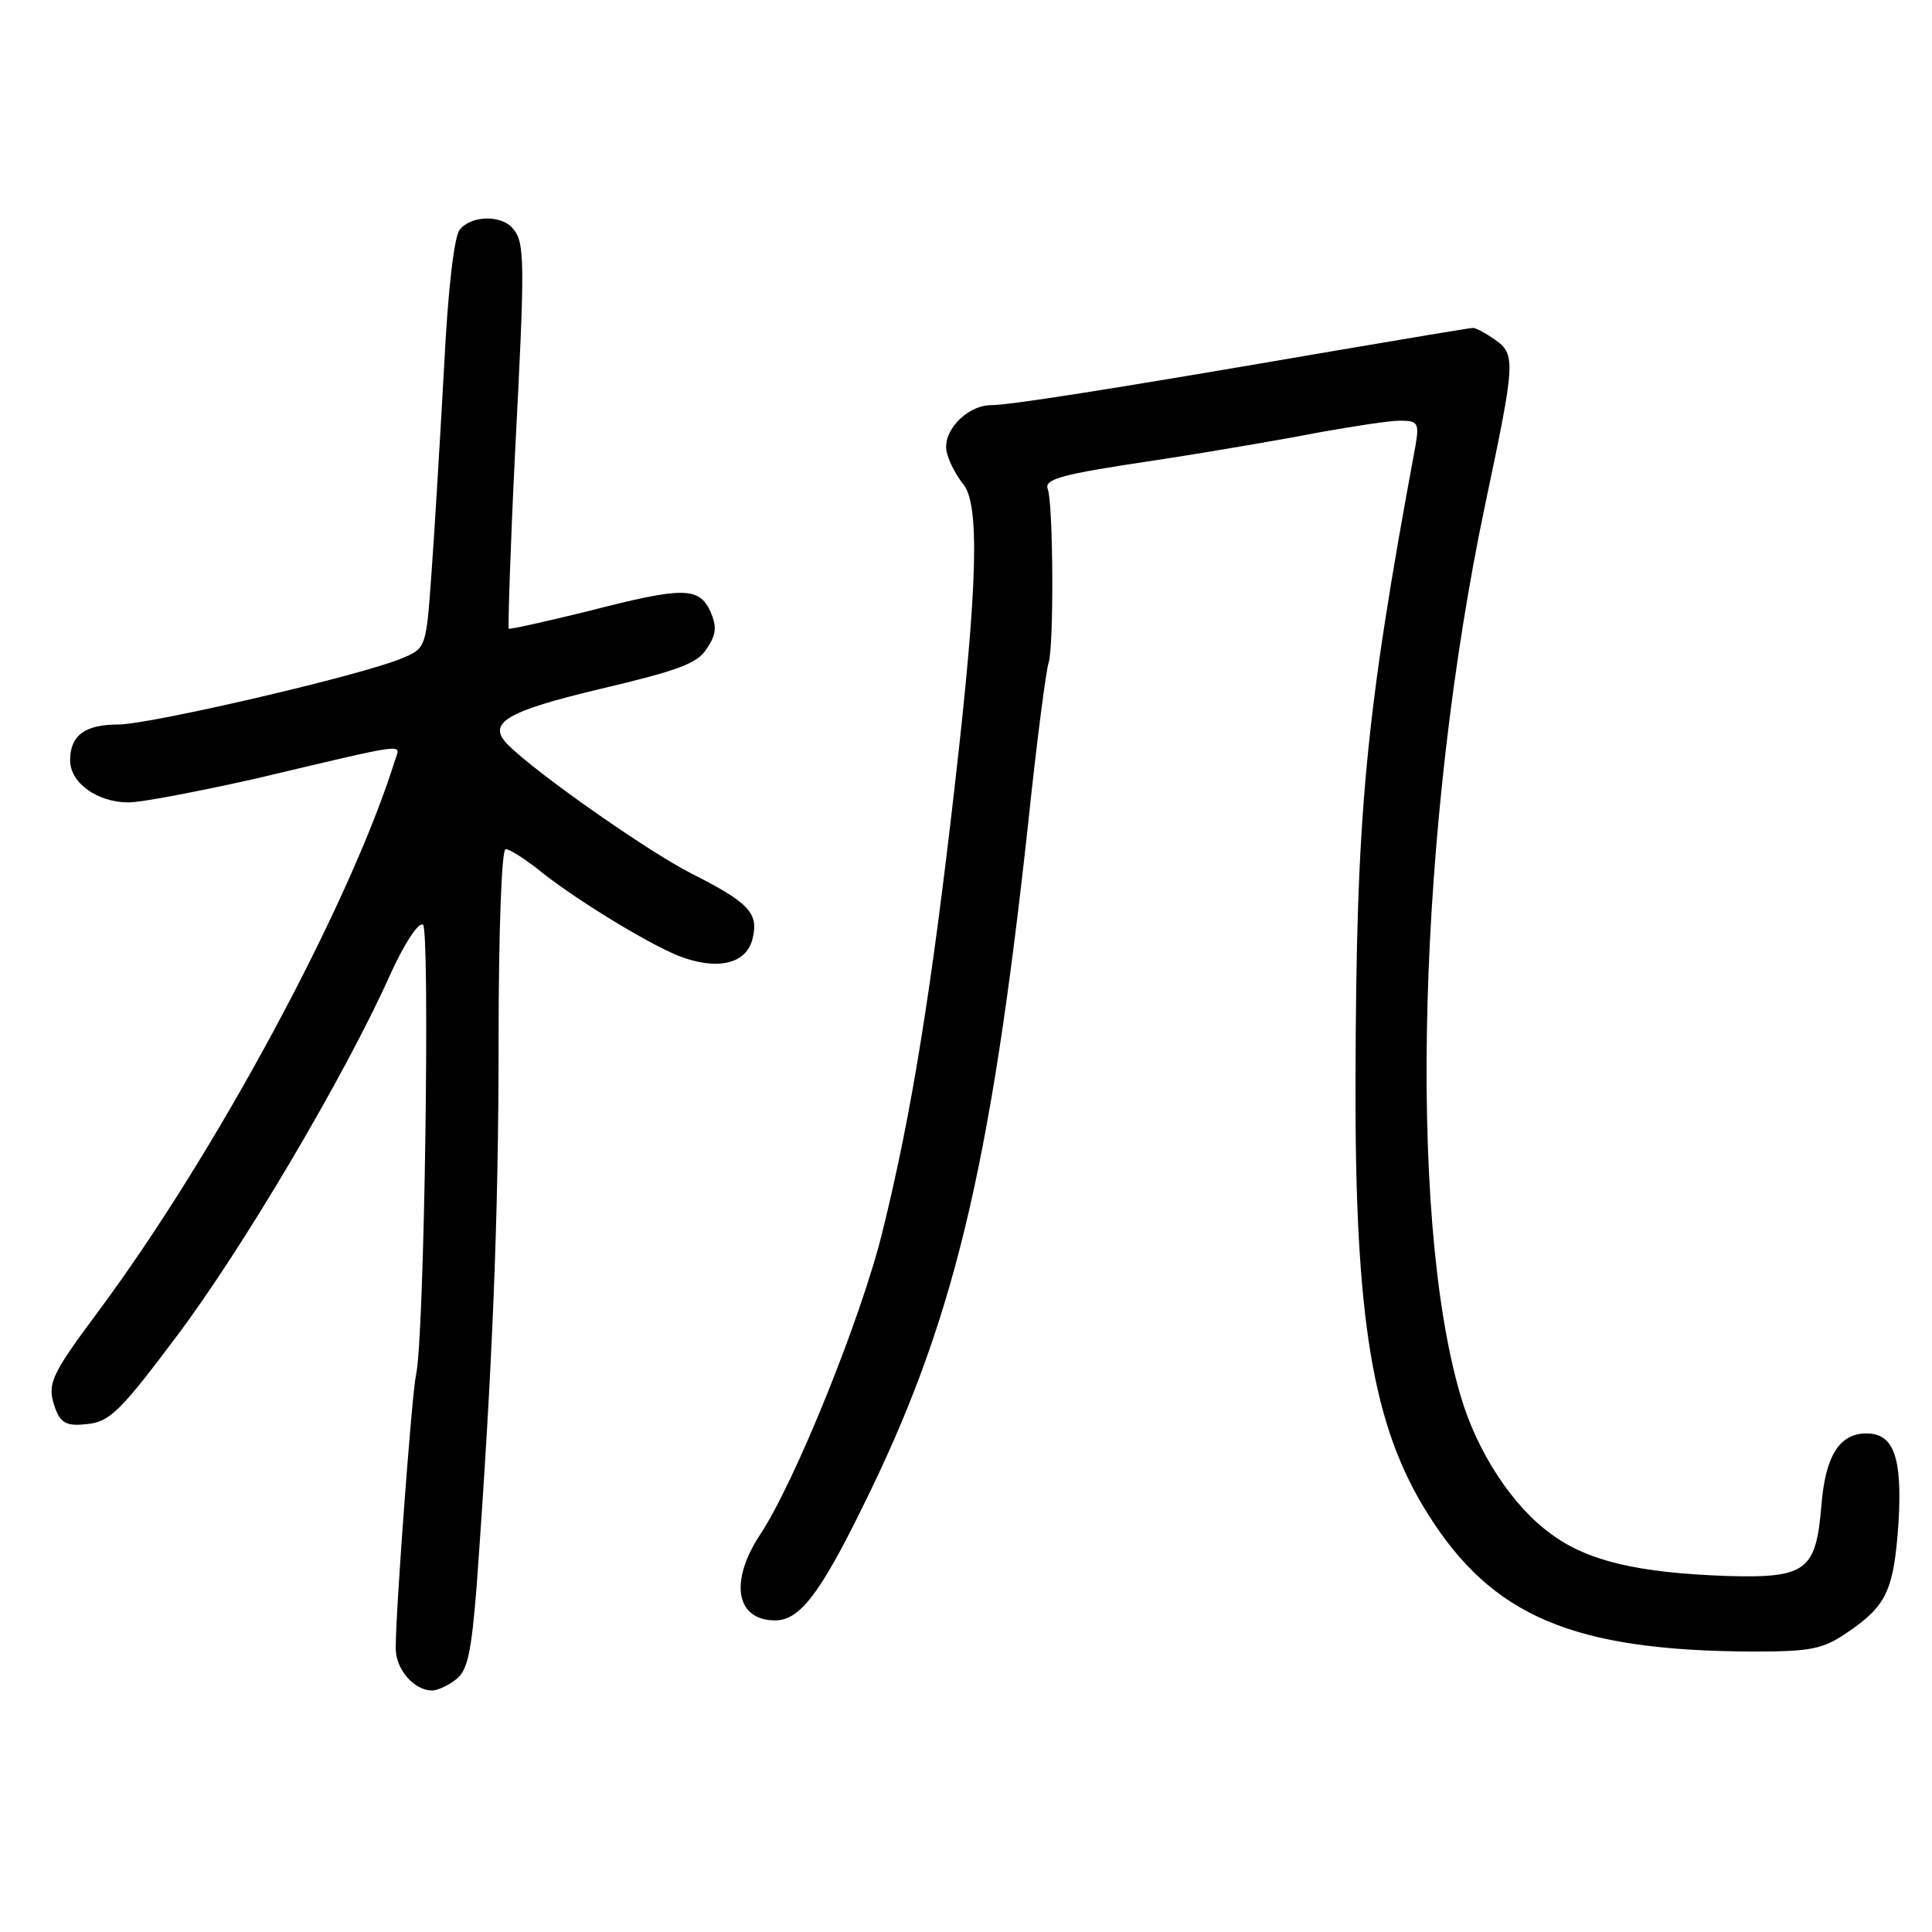 <?xml version="1.0" standalone="no"?>
<!DOCTYPE svg PUBLIC "-//W3C//DTD SVG 20010904//EN"
 "http://www.w3.org/TR/2001/REC-SVG-20010904/DTD/svg10.dtd">
<svg version="1.0" xmlns="http://www.w3.org/2000/svg"
 width="248pt" height="248pt" viewBox="0 0 248 248"
 preserveAspectRatio="xMidYMid meet">
<g transform="translate(0,248) scale(0.1,-0.1)"
fill="#000000" stroke="none">
<path d="M590 2185 c-7 -9 -15 -76 -20 -177 -5 -90 -12 -207 -16 -262 -7 -98
-7 -98 -38 -111 -52 -22 -324 -85 -364 -85 -43 0 -62 -14 -62 -46 0 -29 35
-54 75 -54 17 0 89 14 161 30 203 48 188 46 181 24 -57 -183 -230 -505 -382
-709 -61 -82 -65 -92 -54 -123 7 -19 15 -23 41 -20 29 3 43 17 115 113 85 113
216 335 273 462 18 40 37 70 43 66 9 -6 2 -531 -9 -578 -5 -21 -26 -301 -26
-349 -1 -28 23 -56 47 -56 6 0 20 6 30 14 15 11 20 33 27 122 20 277 28 468
28 697 0 144 4 247 9 247 5 0 22 -11 38 -23 43 -36 140 -96 184 -114 49 -19
87 -11 95 22 8 33 -4 46 -79 84 -55 28 -198 128 -235 165 -28 28 -2 43 120 72
97 23 123 32 135 51 13 19 13 29 5 48 -15 32 -35 32 -159 0 -53 -13 -98 -23
-100 -22 -1 2 2 102 8 223 13 250 13 273 -3 291 -14 17 -53 17 -68 -2z"/>
<path d="M1715 2030 c-302 -52 -420 -70 -442 -70 -33 0 -66 -36 -57 -63 3 -12
13 -29 20 -38 22 -25 19 -131 -10 -384 -30 -264 -56 -426 -93 -575 -26 -108
-113 -324 -158 -391 -39 -60 -30 -109 20 -109 31 0 57 33 112 145 116 234 164
429 213 880 11 105 23 196 26 204 7 21 6 204 -1 223 -5 13 16 19 137 37 79 12
176 29 217 37 40 7 84 14 98 14 23 0 25 -3 20 -32 -65 -350 -76 -472 -77 -813
-1 -309 22 -445 92 -557 83 -133 187 -177 418 -178 75 0 90 3 122 25 50 34 59
54 65 140 5 84 -6 115 -41 115 -35 0 -53 -29 -58 -93 -7 -83 -19 -93 -121 -90
-114 4 -179 19 -226 54 -49 35 -95 105 -116 177 -69 233 -55 735 32 1147 38
180 39 190 12 209 -13 9 -26 16 -29 15 -3 0 -81 -13 -175 -29z"/>
</g>
</svg>
